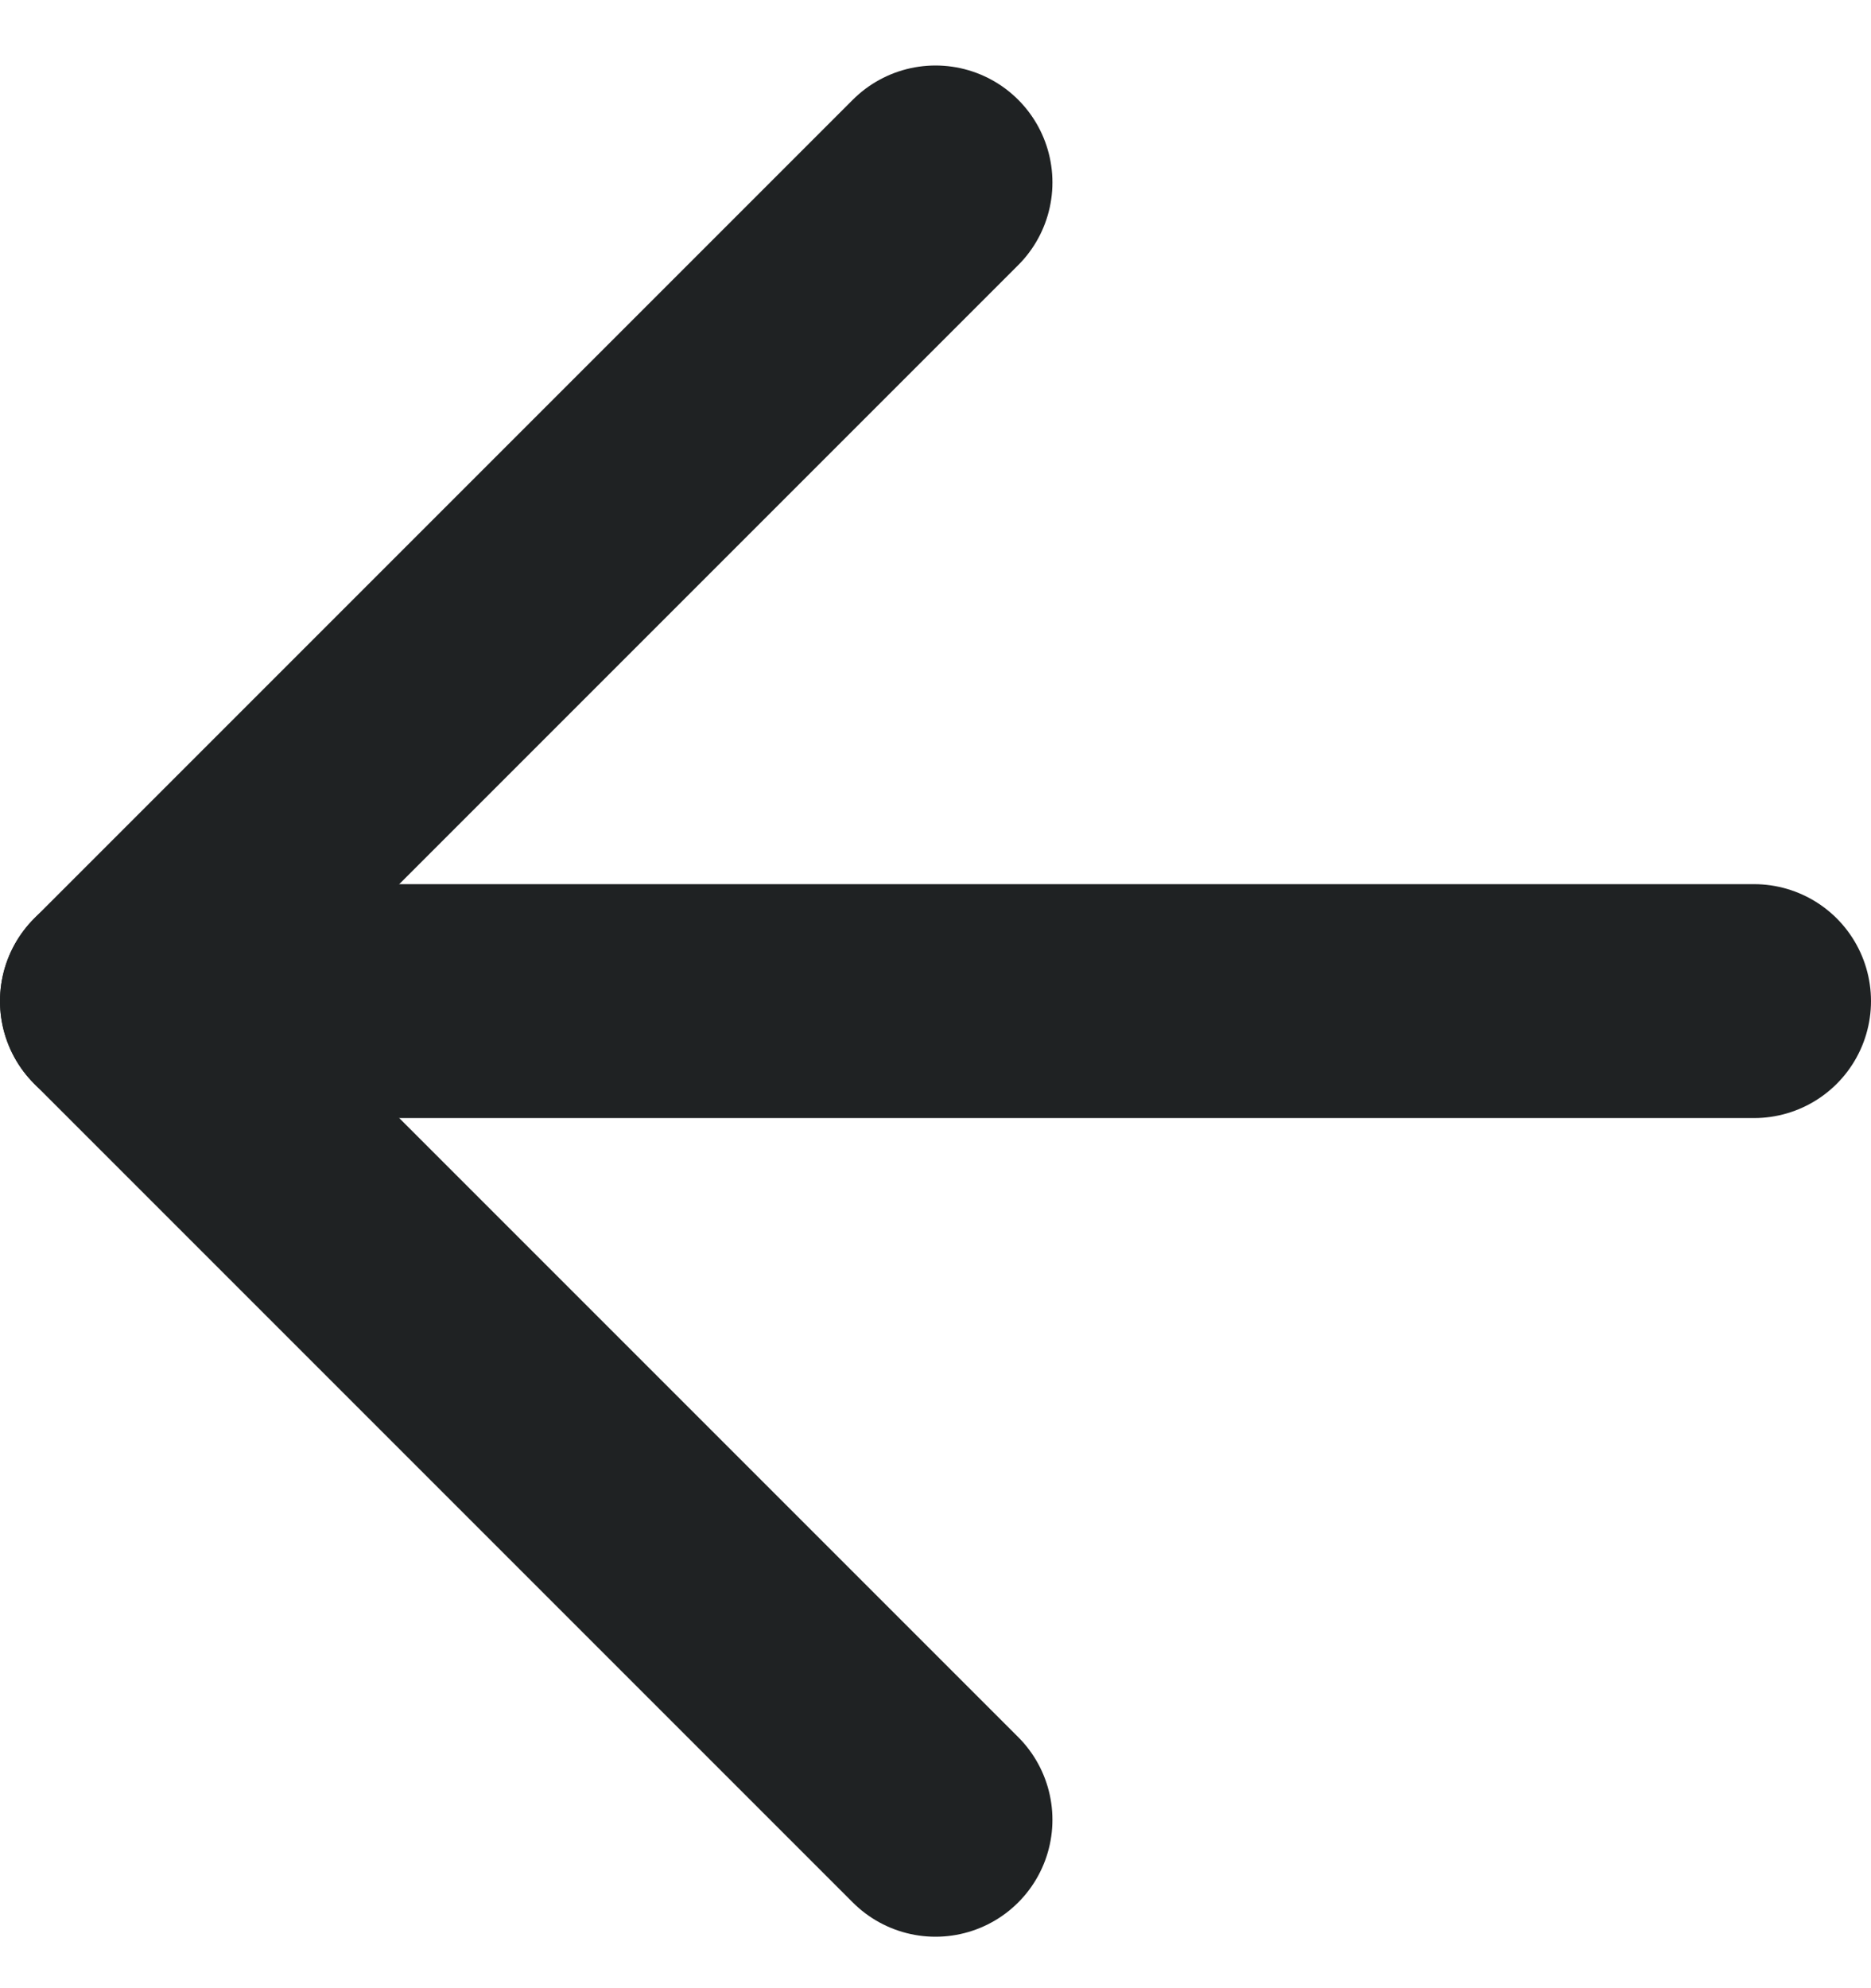 <svg width="16" height="17" viewBox="0 0 16 17" fill="none" xmlns="http://www.w3.org/2000/svg">
<path d="M15 8.56H1" stroke="#1F2223" stroke-width="2" stroke-linecap="round" stroke-linejoin="round"/>
<path d="M8 15.56L1 8.56L8 1.56" stroke="#1F2223" stroke-width="2" stroke-linecap="round" stroke-linejoin="round"/>
</svg>
